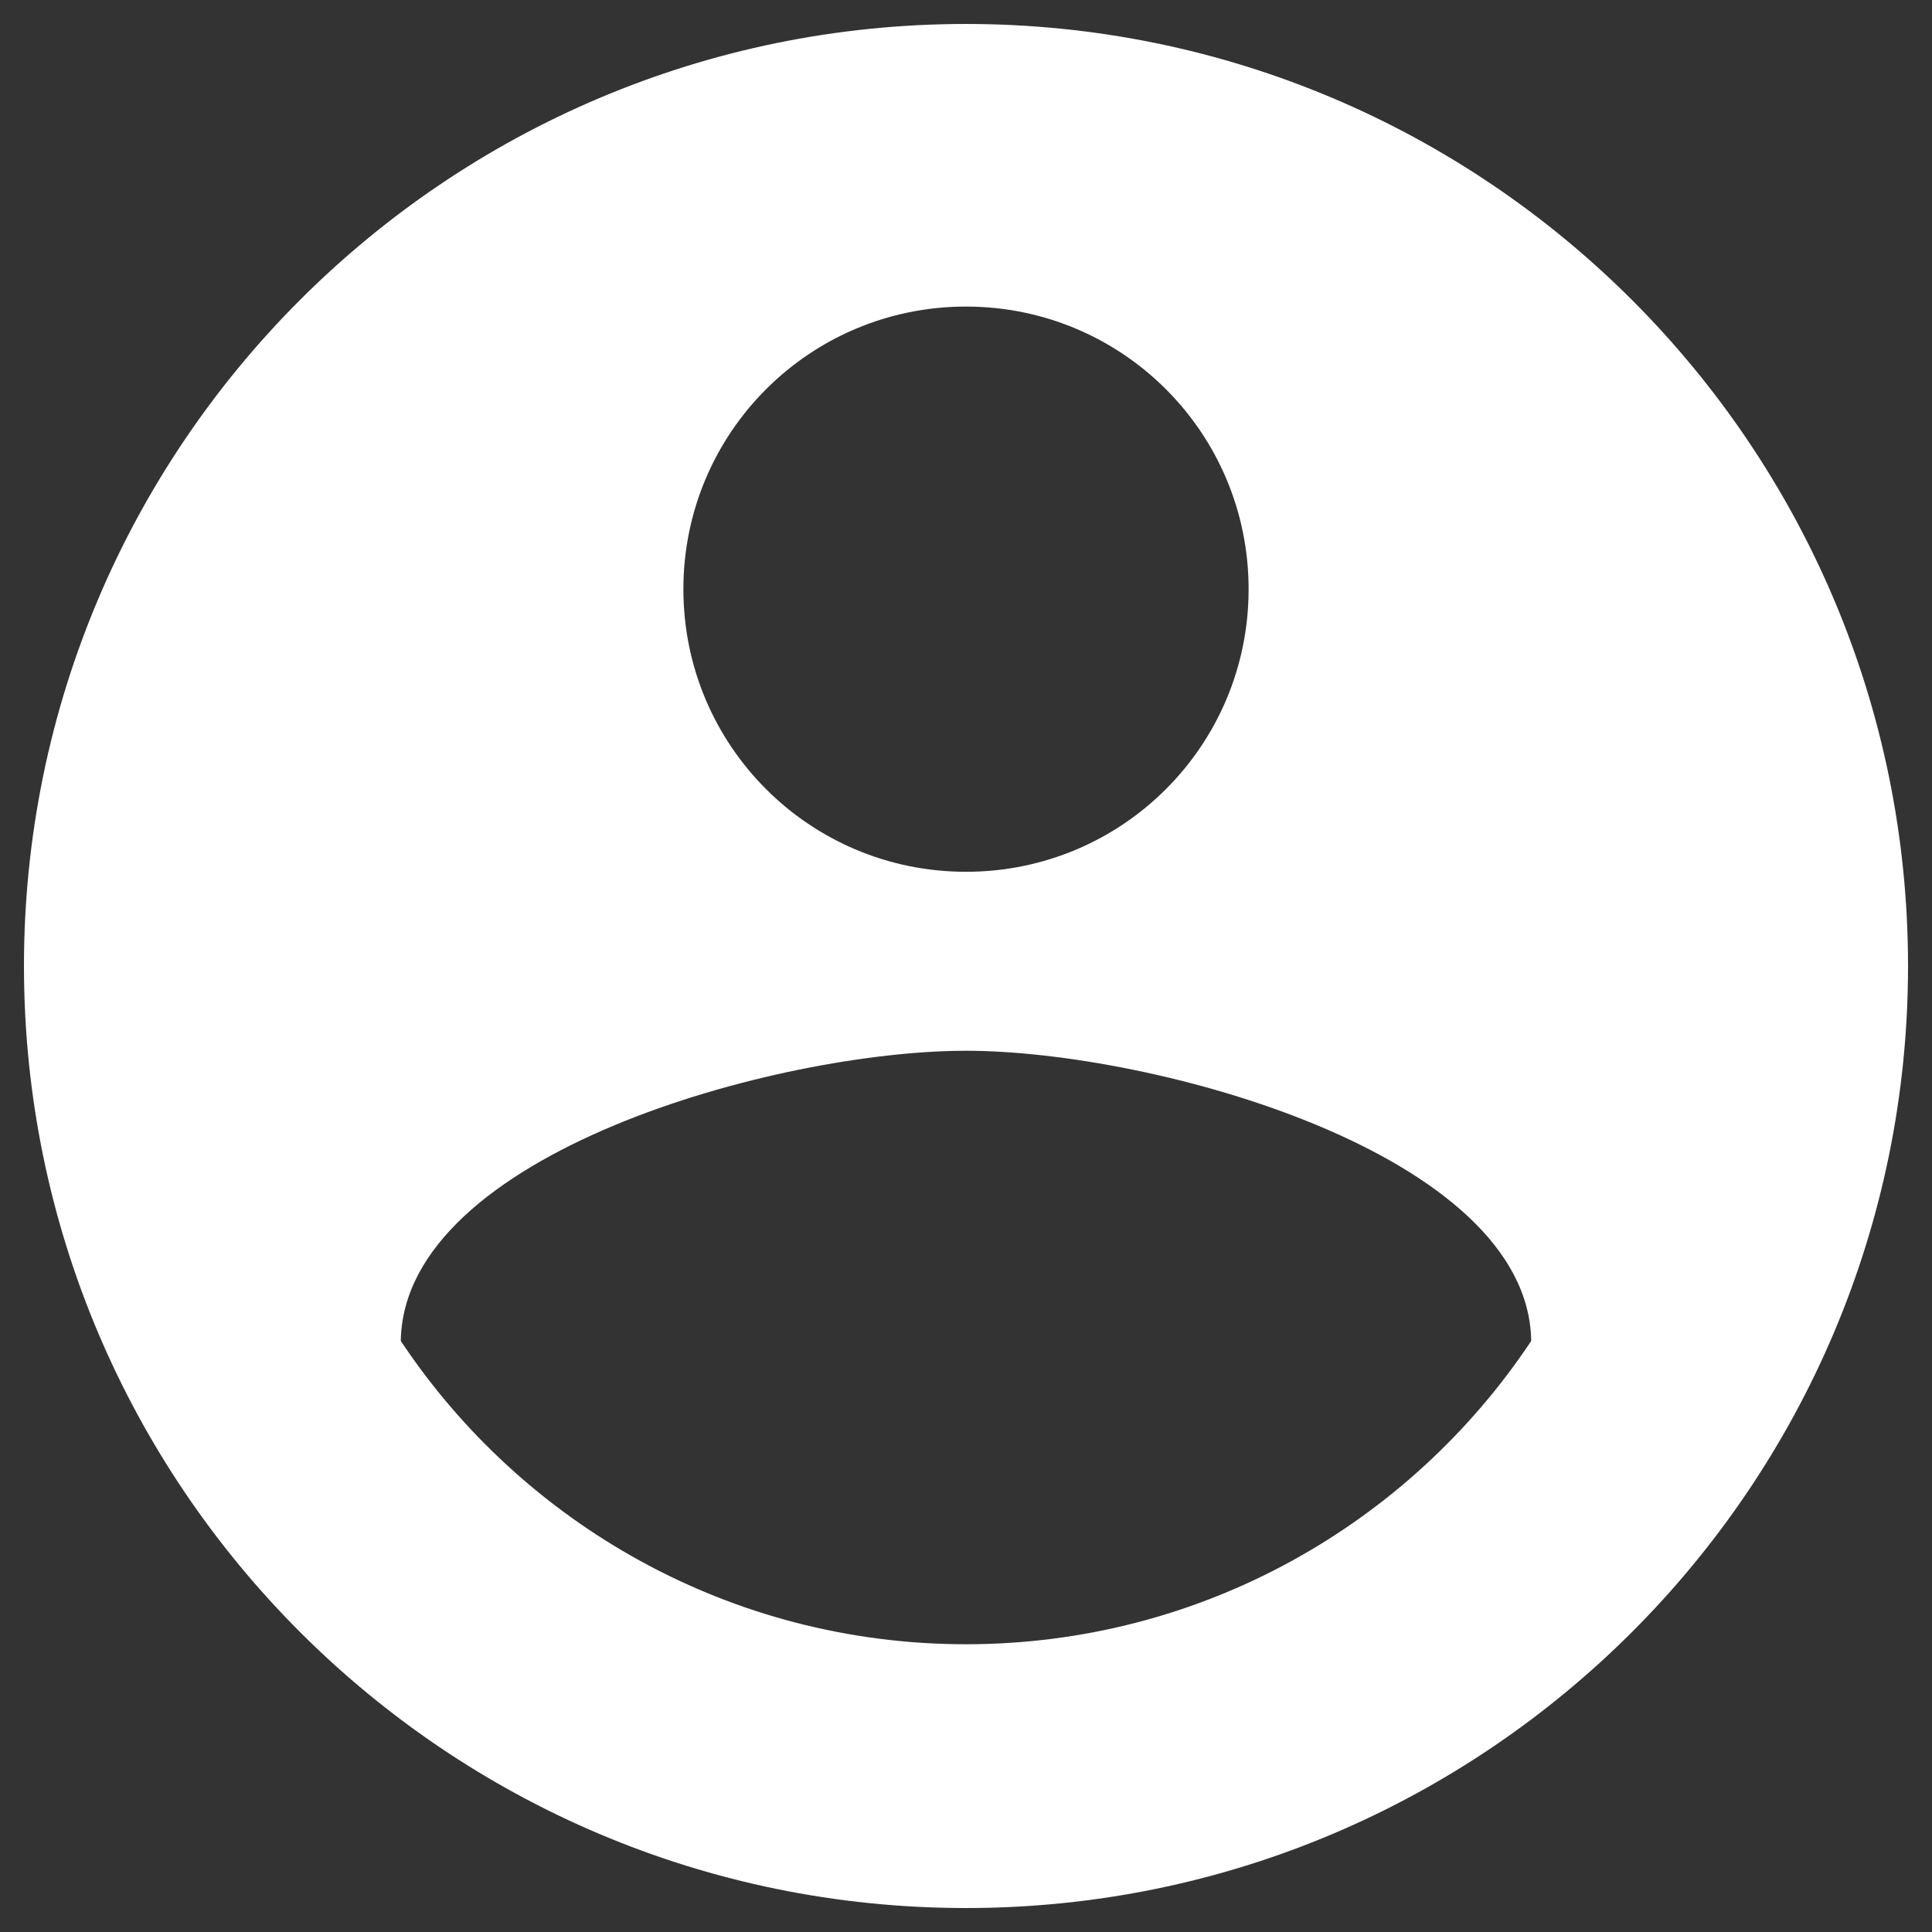 <svg width="47" height="47" viewBox="0 0 47 47" fill="none" xmlns="http://www.w3.org/2000/svg">
<rect x="0" y="0" width="47" height="47" fill="#333333" stroke="none"/>
<path d="M23.5 0.583C10.85 0.583 0.583 10.85 0.583 23.5C0.583 36.15 10.85 46.417 23.5 46.417C36.15 46.417 46.417 36.15 46.417 23.5C46.417 10.85 36.15 0.583 23.5 0.583ZM23.5 7.458C27.304 7.458 30.375 10.529 30.375 14.333C30.375 18.137 27.304 21.208 23.5 21.208C19.696 21.208 16.625 18.137 16.625 14.333C16.625 10.529 19.696 7.458 23.5 7.458ZM23.5 40C17.771 40 12.706 37.067 9.75 32.621C9.819 28.06 18.917 25.562 23.5 25.562C28.061 25.562 37.181 28.06 37.25 32.621C34.294 37.067 29.229 40 23.5 40Z" fill="white"/>
</svg>
